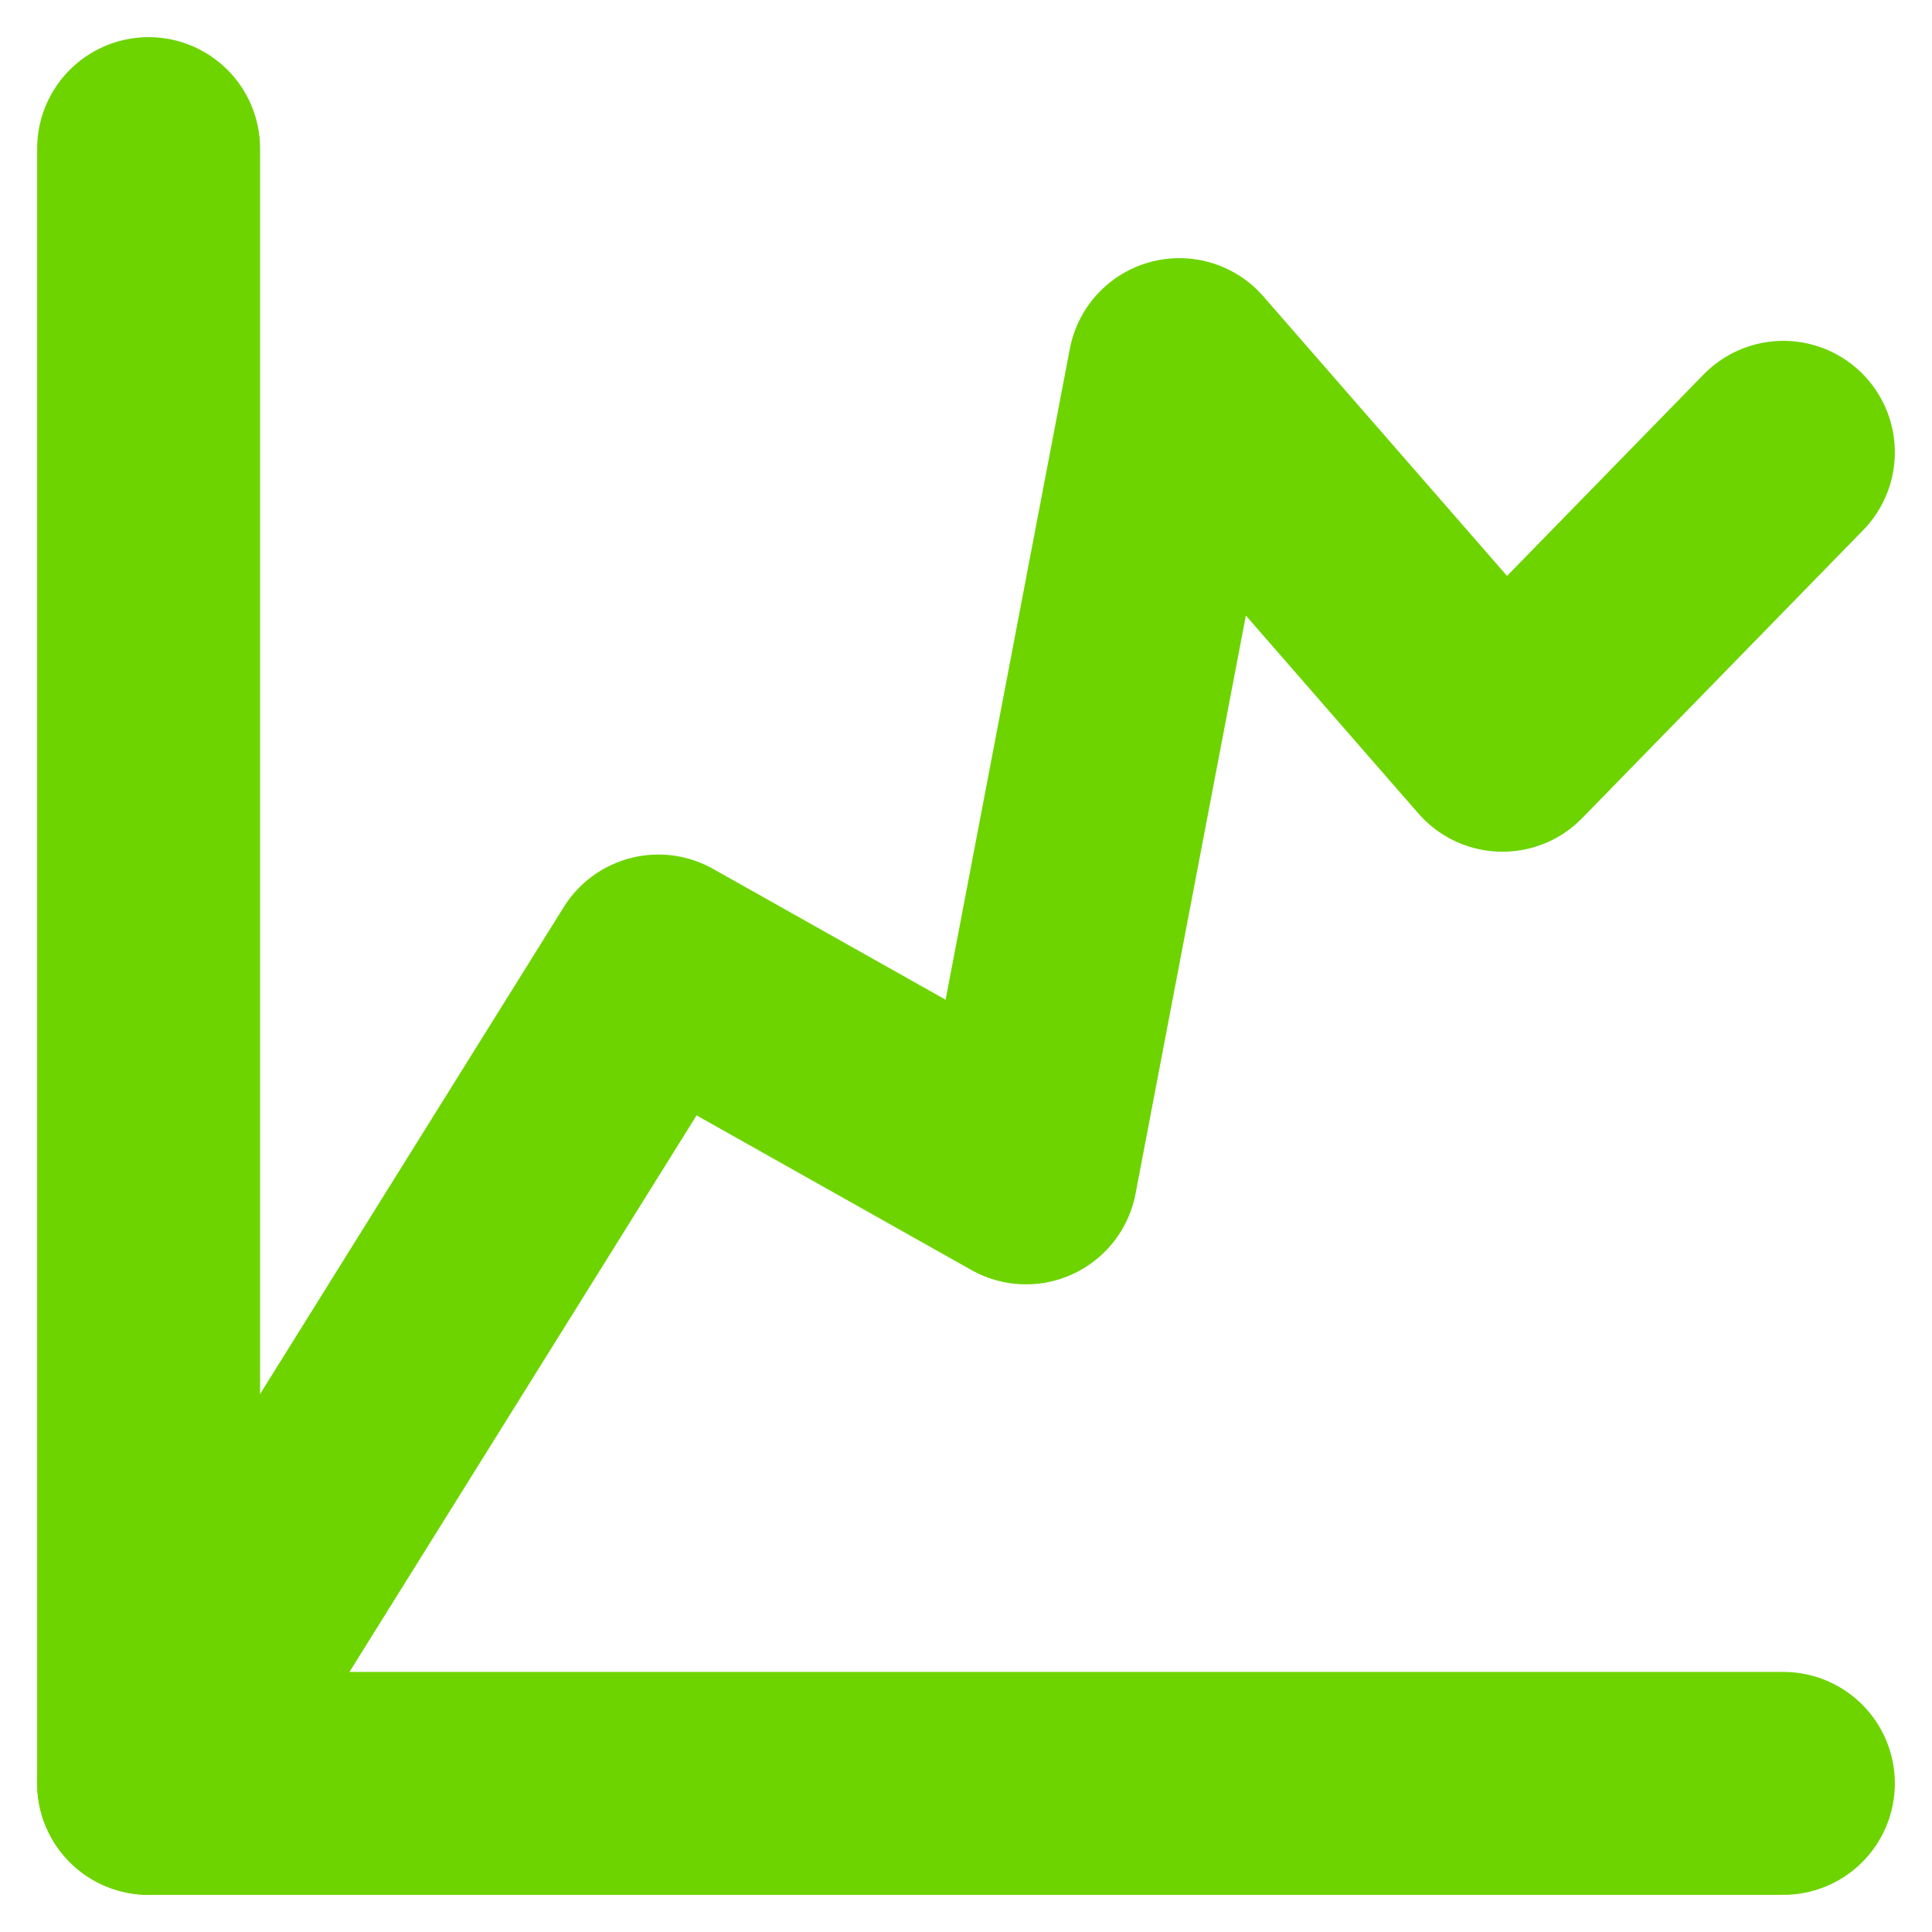 <?xml version="1.0" encoding="UTF-8"?>
<svg width="26px" height="26px" viewBox="0 0 26 26" version="1.1" xmlns="http://www.w3.org/2000/svg" xmlns:xlink="http://www.w3.org/1999/xlink">
    <!-- Generator: Sketch 62 (91390) - https://sketch.com -->
    <title>Group 5</title>
    <desc>Created with Sketch.</desc>
    <g id="Page-1" stroke="none" stroke-width="1" fill="none" fill-rule="evenodd" stroke-linecap="round" stroke-linejoin="round">
        <g id="REVITA-5_charger_v02" transform="translate(-2636, -2091)" stroke="#6DD400" stroke-width="3">
            <g id="Group-5" transform="translate(2638, 2093)">
                <polyline id="Stroke-1" points="22 22 -0 22 -0 -3.4375e-05"></polyline>
                <polyline id="Stroke-3" points="-0 22 6.86 11 11.808 13.784 13.871 2.974 18.219 7.962 22 4.087"></polyline>
            </g>
        </g>
    </g>
</svg>